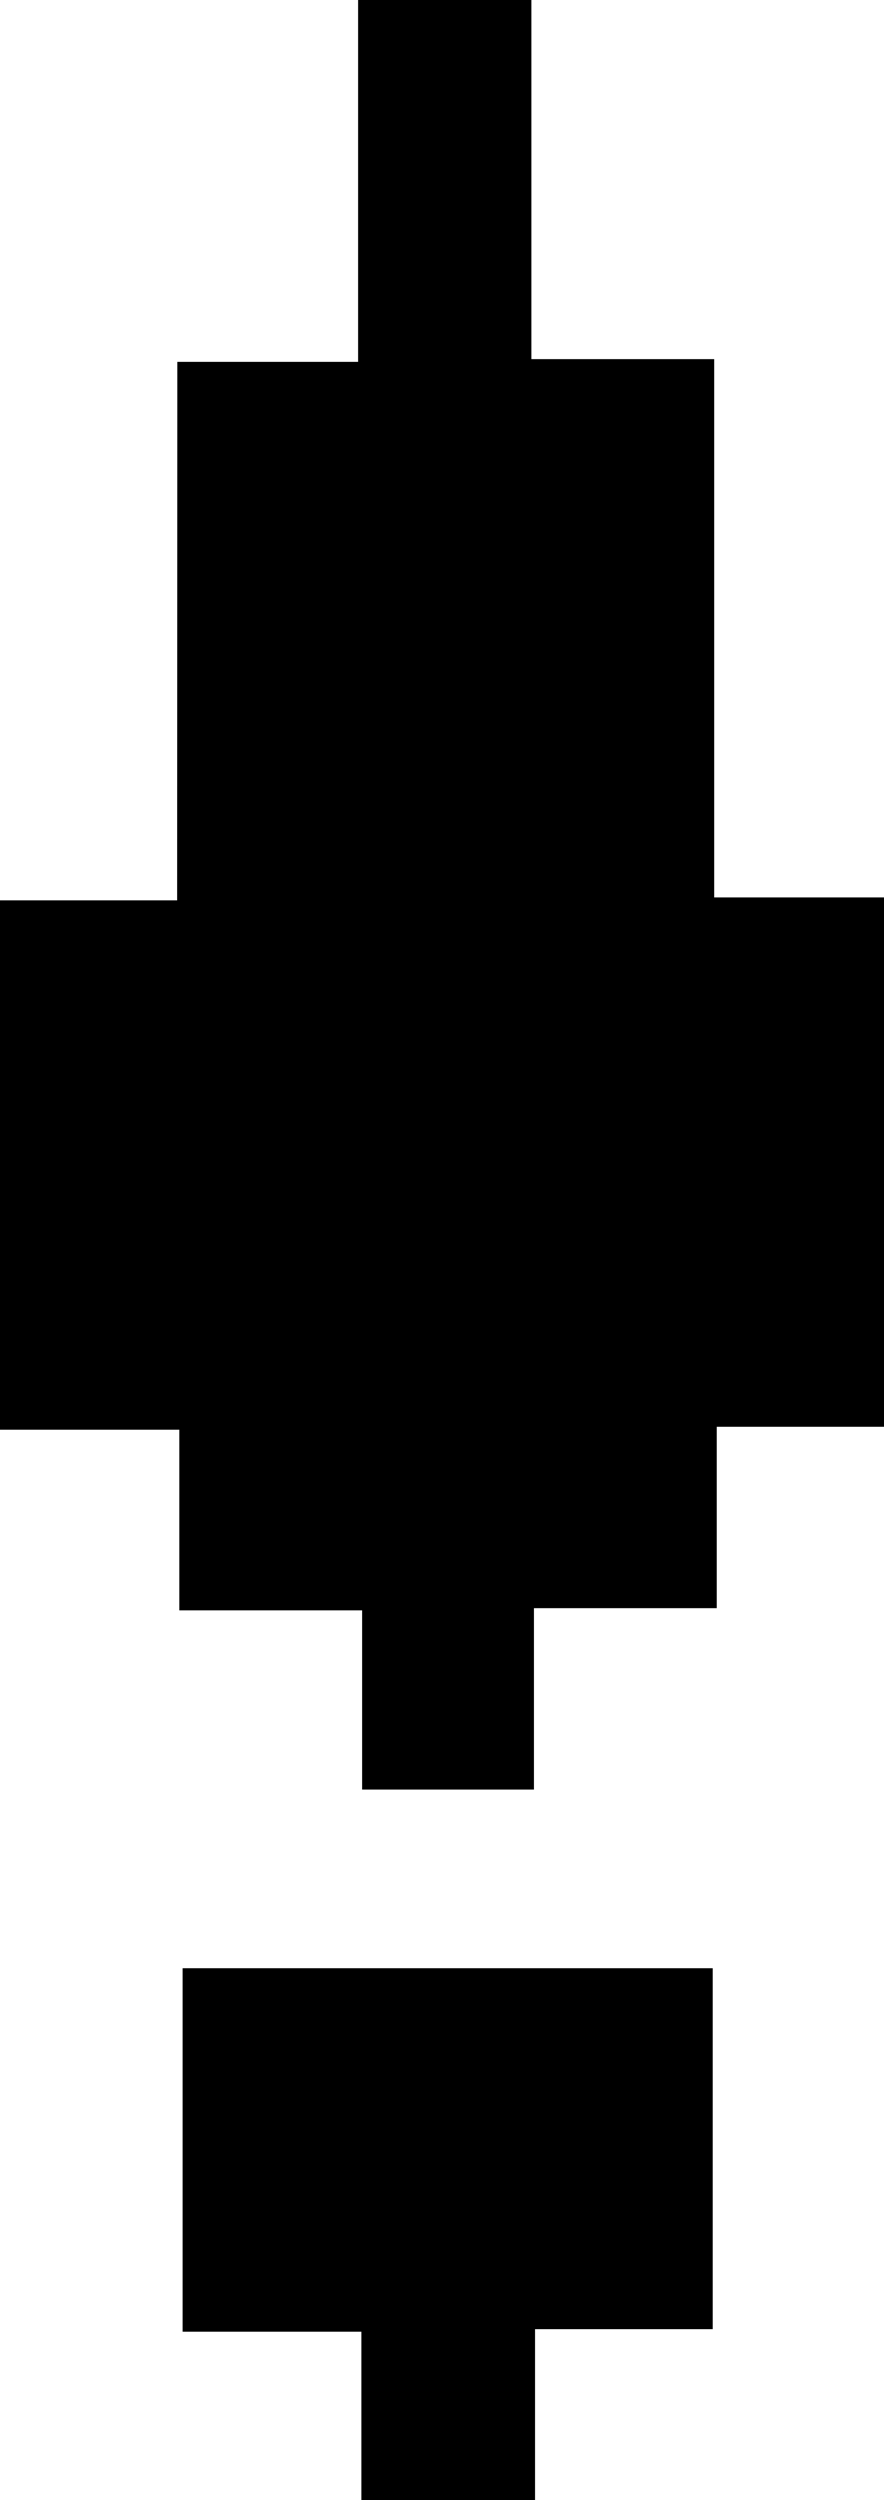 <svg id="Layer_1" data-name="Layer 1" xmlns="http://www.w3.org/2000/svg" viewBox="0 0 48.36 136.73"><path d="M60.71-14.08H70.6V-33.87h9.48v19.64h10V15.21h9.31V44.16H90.22v9.92h-10V64h-9.4v-9.8h-10V44.32H51V15.37h9.7Z" transform="translate(-51.01 33.87)"/><path d="M61,73.77H90V93.51H80.28v9.35h-9.5V93.65H61Z" transform="translate(-51.01 33.87)"/></svg>
